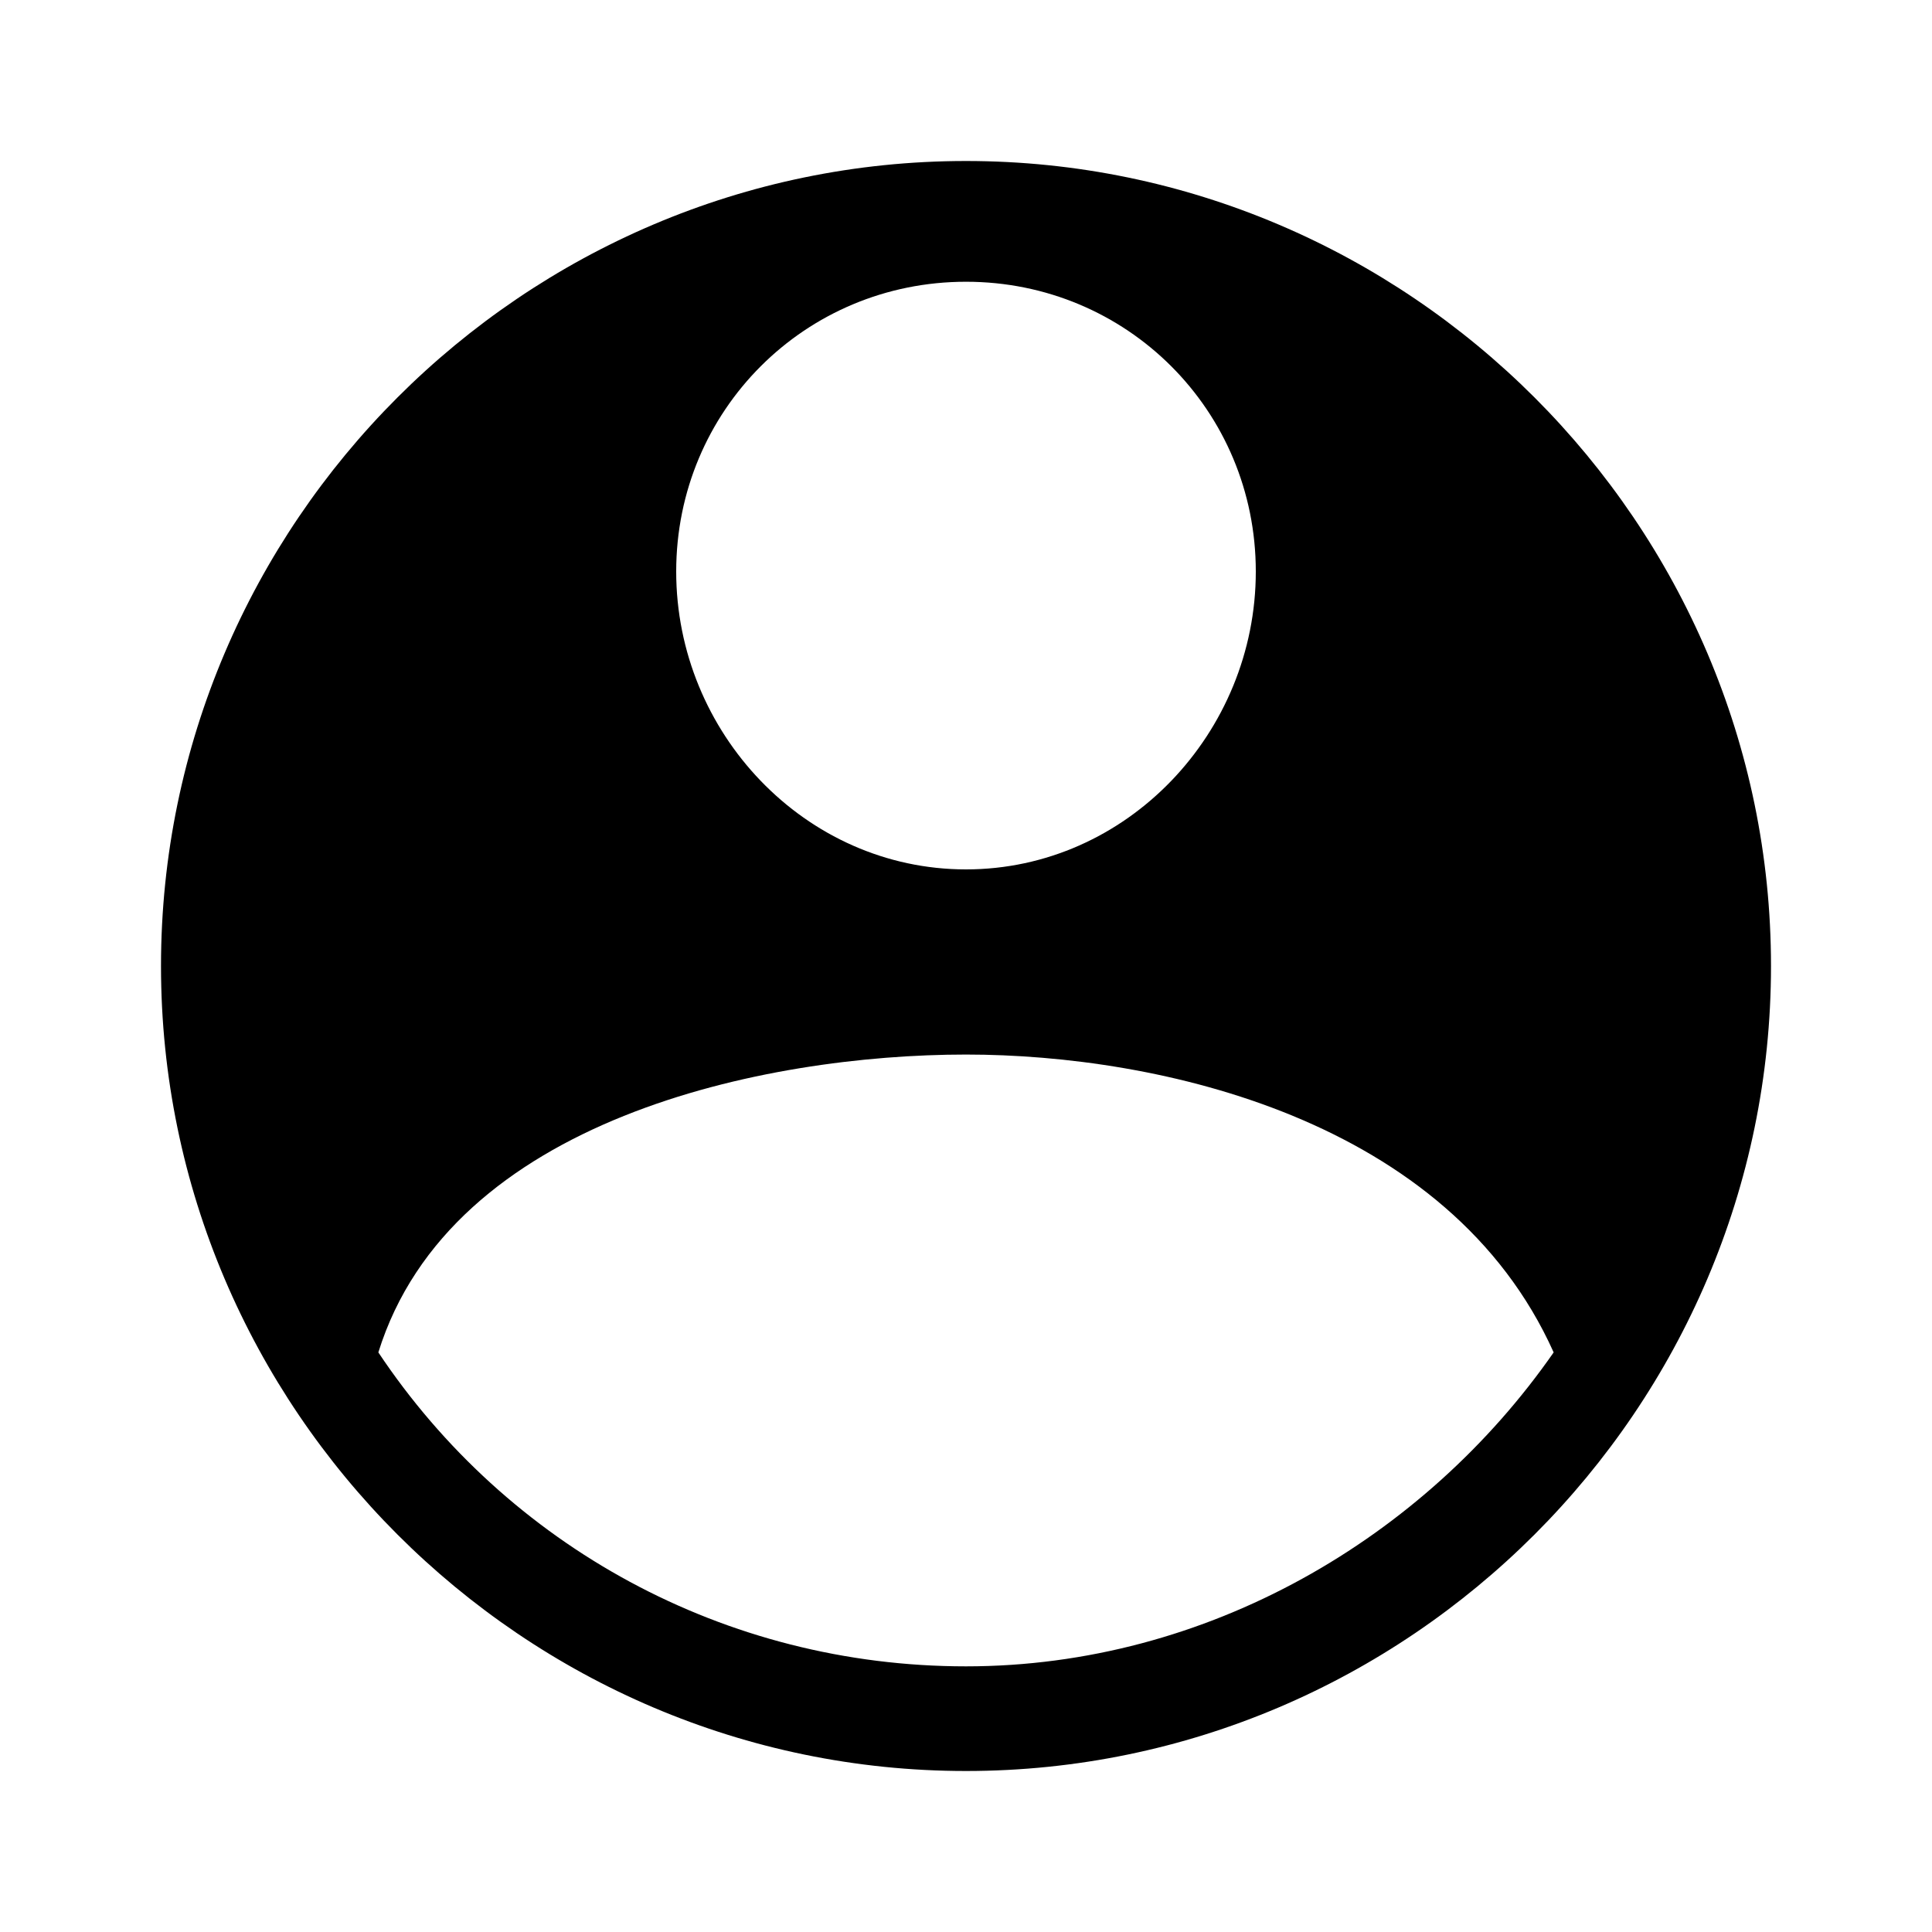<svg viewBox="0 0 24 24" xmlns="http://www.w3.org/2000/svg" fill="currentColor">
	<path d="m12 2c-5.5 0-10 4.5-10 10s4.5 10 10 10 10-4.5 10-10-4.5-10-10-10zm0 1.5c2 0 3.6 1.6 3.6 3.6s-1.6 3.7-3.6 3.7-3.6-1.7-3.6-3.7 1.6-3.6 3.6-3.6zm0 17.2c-3 0-5.7-1.5-7.3-3.9.9-2.9 4.8-3.7 7.3-3.7 2.4 0 6 .8 7.3 3.7-1.6 2.3-4.3 3.9-7.3 3.9z" />
</svg>
